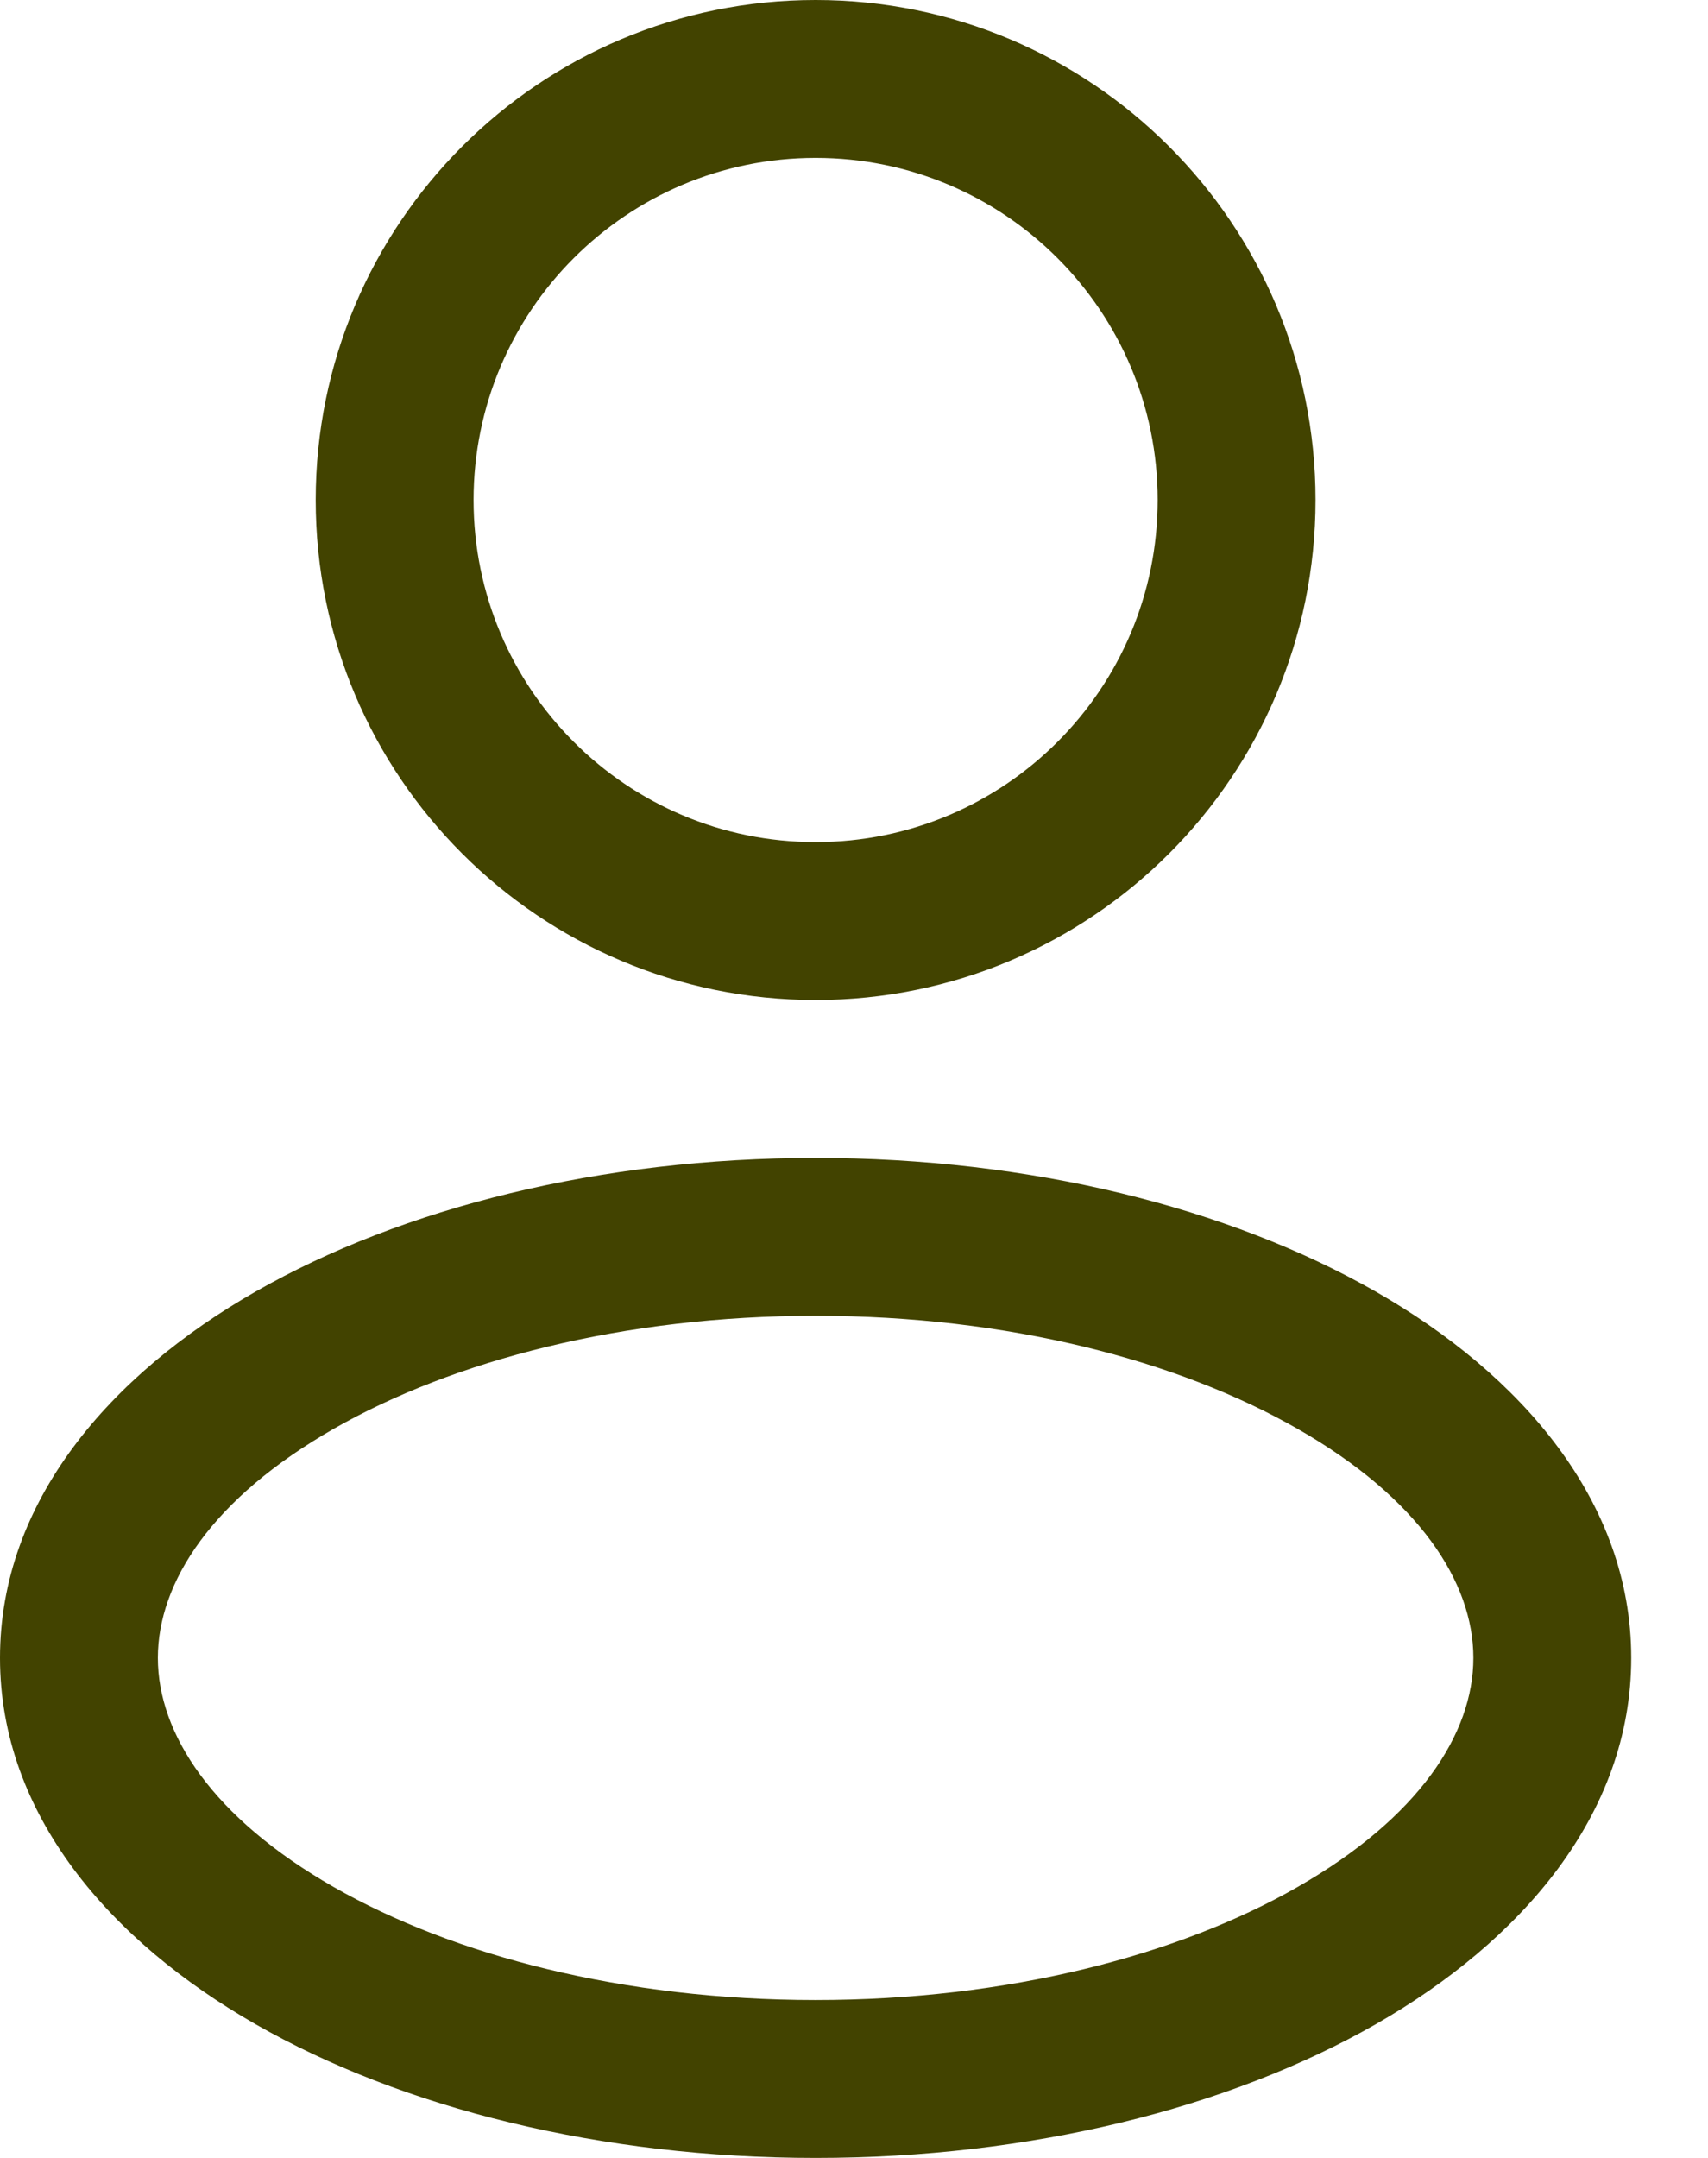 <svg width="19" height="24" viewBox="0 0 19 24" fill="none" xmlns="http://www.w3.org/2000/svg">
<path fill-rule="evenodd" clip-rule="evenodd" d="M9.073 0C6.002 0 3.512 2.49 3.512 5.561C3.512 8.632 6.002 11.122 9.073 11.122C12.144 11.122 14.634 8.632 14.634 5.561C14.634 2.49 12.144 0 9.073 0ZM5.268 5.561C5.268 3.46 6.972 1.756 9.073 1.756C11.175 1.756 12.878 3.46 12.878 5.561C12.878 7.662 11.175 9.366 9.073 9.366C6.972 9.366 5.268 7.662 5.268 5.561Z" fill="#424300"/>
<path fill-rule="evenodd" clip-rule="evenodd" d="M9.073 12.878C6.686 12.878 4.481 13.429 2.843 14.365C1.229 15.287 0 16.695 0 18.439C0 20.183 1.229 21.591 2.843 22.513C4.481 23.449 6.686 24 9.073 24C11.461 24 13.665 23.449 15.304 22.513C16.917 21.591 18.146 20.183 18.146 18.439C18.146 16.695 16.917 15.287 15.304 14.365C13.665 13.429 11.461 12.878 9.073 12.878ZM1.756 18.439C1.756 17.597 2.361 16.663 3.714 15.89C5.042 15.131 6.935 14.634 9.073 14.634C11.212 14.634 13.105 15.131 14.432 15.89C15.785 16.663 16.39 17.597 16.39 18.439C16.39 19.281 15.785 20.215 14.432 20.988C13.105 21.747 11.212 22.244 9.073 22.244C6.935 22.244 5.042 21.747 3.714 20.988C2.361 20.215 1.756 19.281 1.756 18.439Z" fill="#424300"/>
</svg>
